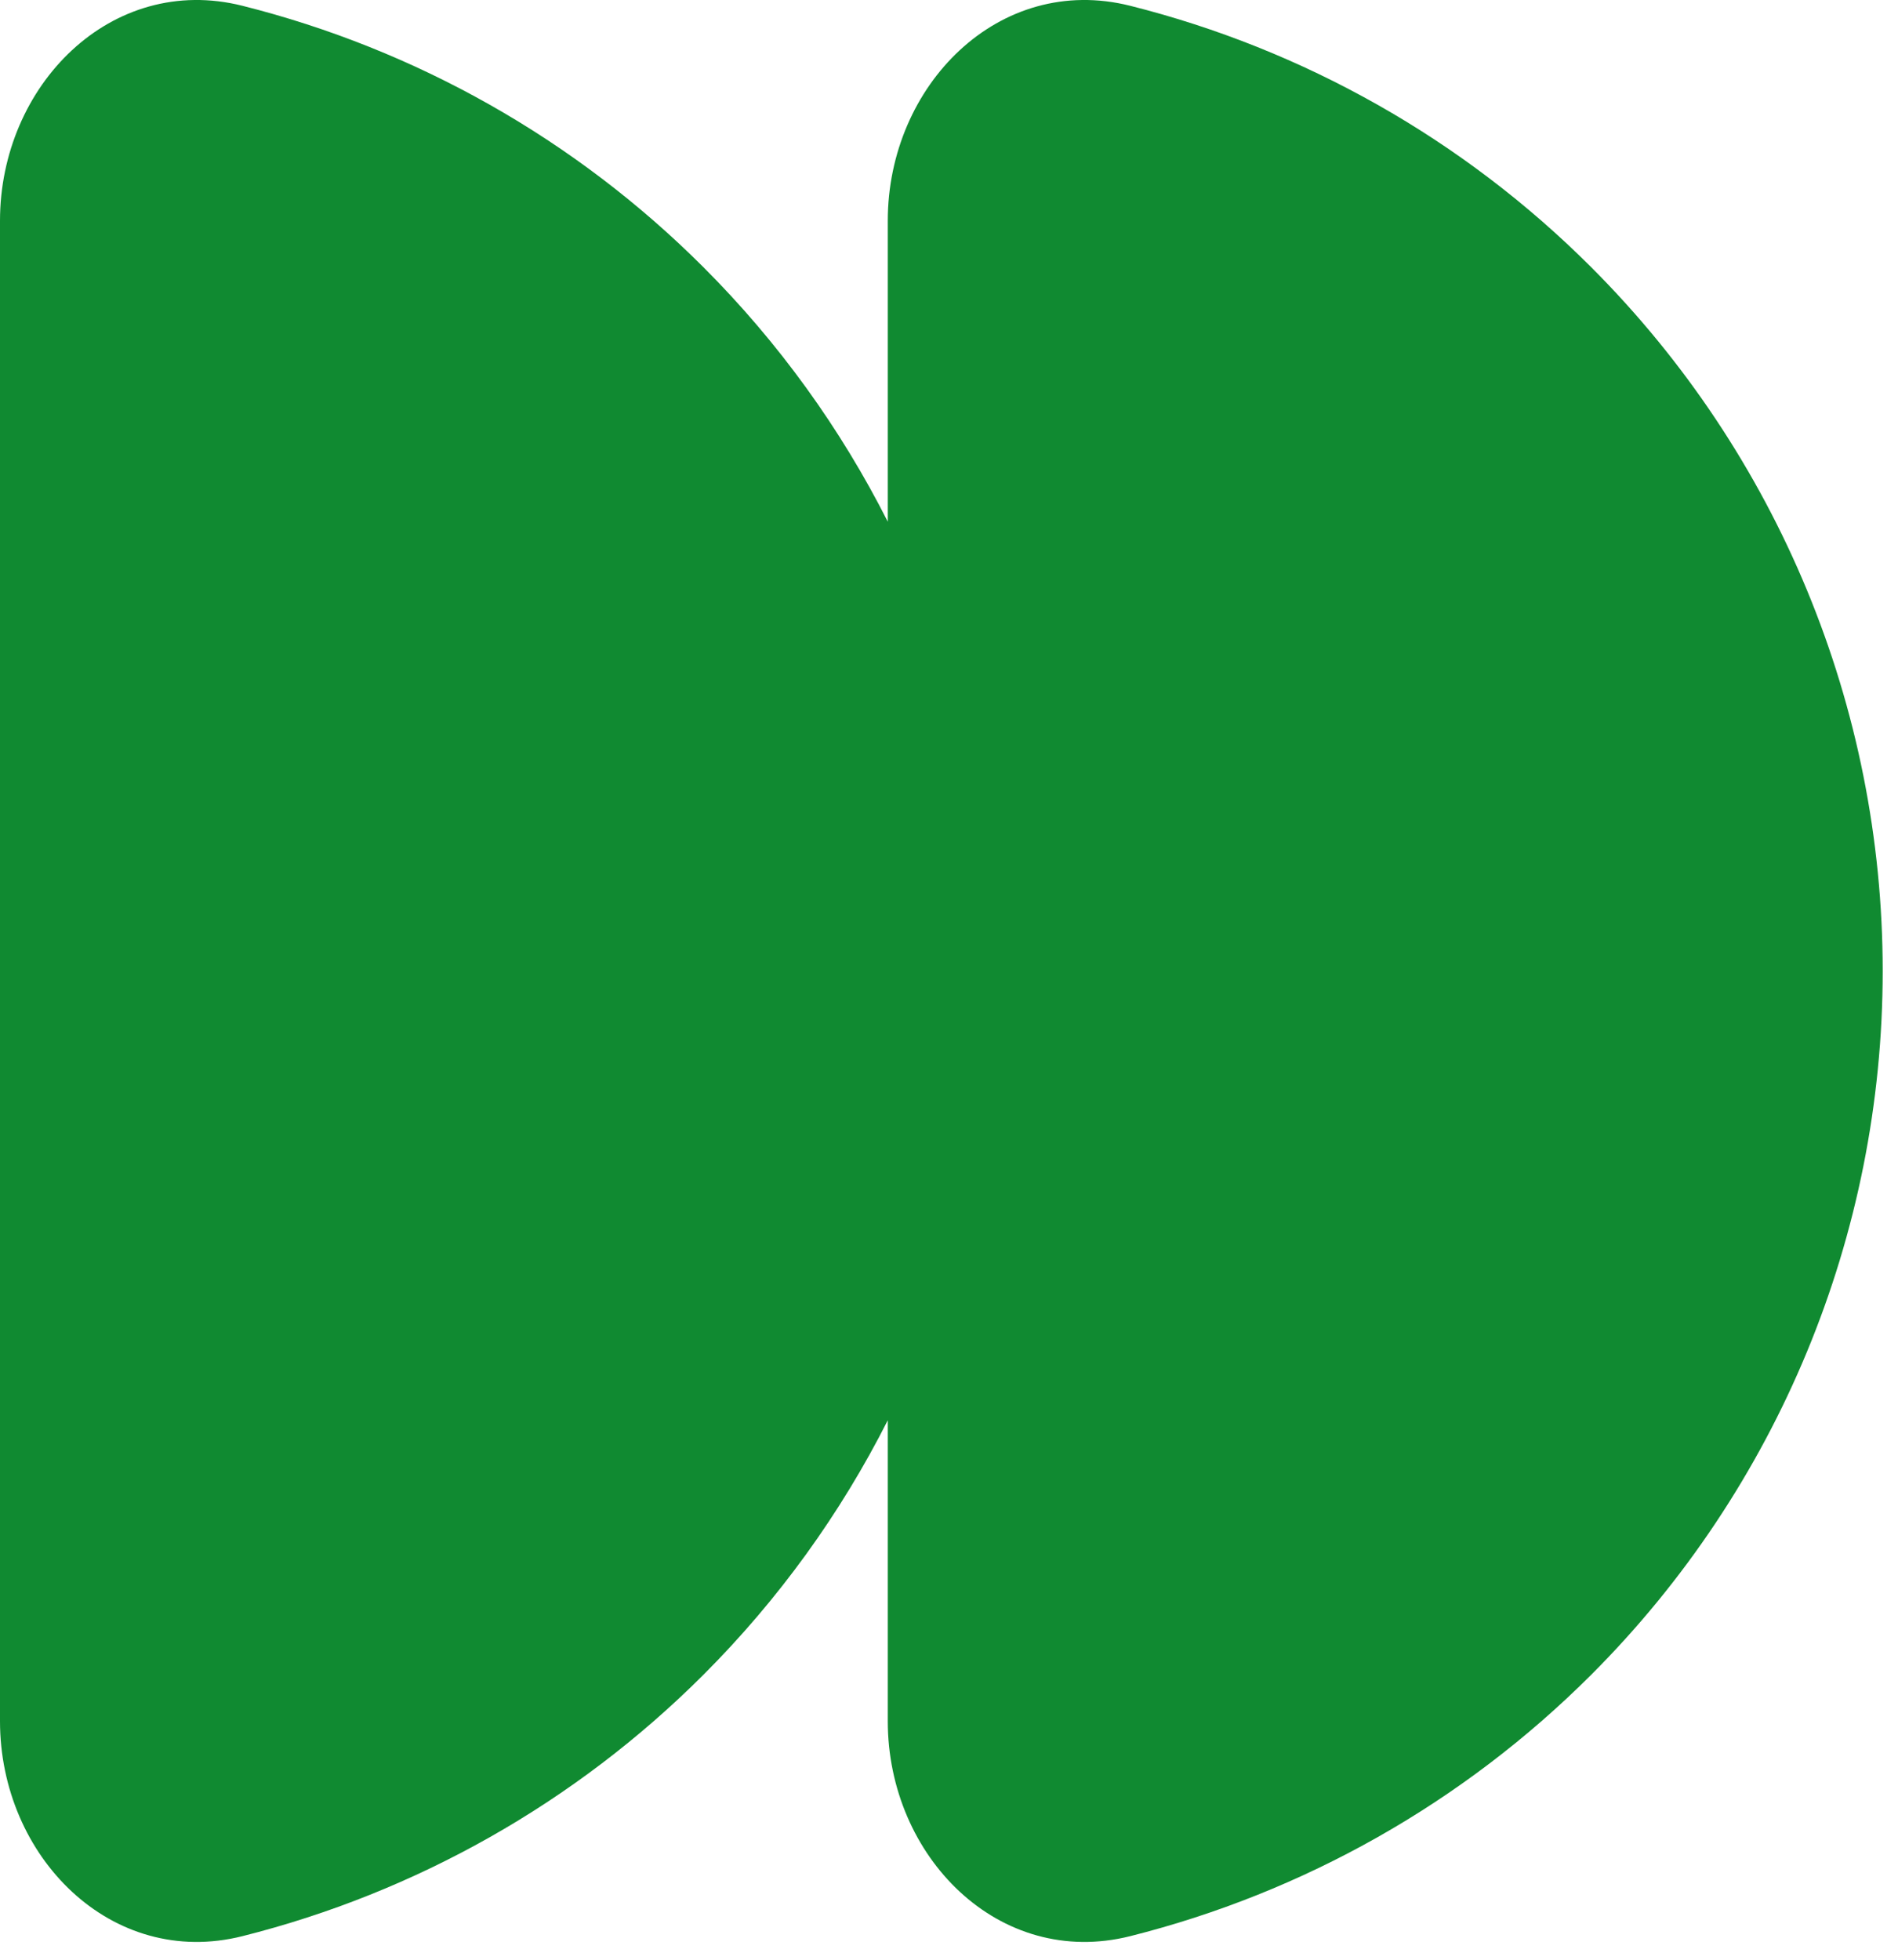 <svg width="62" height="64" viewBox="0 0 62 64" fill="none" xmlns="http://www.w3.org/2000/svg">
<path fill-rule="evenodd" clip-rule="evenodd" d="M7.92 0.189C3.635 -0.888 0 2.791 0 7.21V31.71V56.21C0 60.628 3.635 64.307 7.92 63.23C13.572 61.809 18.79 58.881 22.981 54.691C25.438 52.234 27.461 49.425 29 46.382V56.21C29 60.628 32.635 64.307 36.92 63.23C42.572 61.809 47.79 58.881 51.981 54.691C58.076 48.596 61.5 40.329 61.5 31.709C61.5 23.09 58.076 14.823 51.981 8.729C47.79 4.538 42.572 1.61 36.92 0.189C32.635 -0.888 29 2.791 29 7.21V17.038C27.461 13.995 25.438 11.185 22.981 8.729C18.79 4.538 13.572 1.61 7.92 0.189Z" fill="#108A31"/>
</svg>
